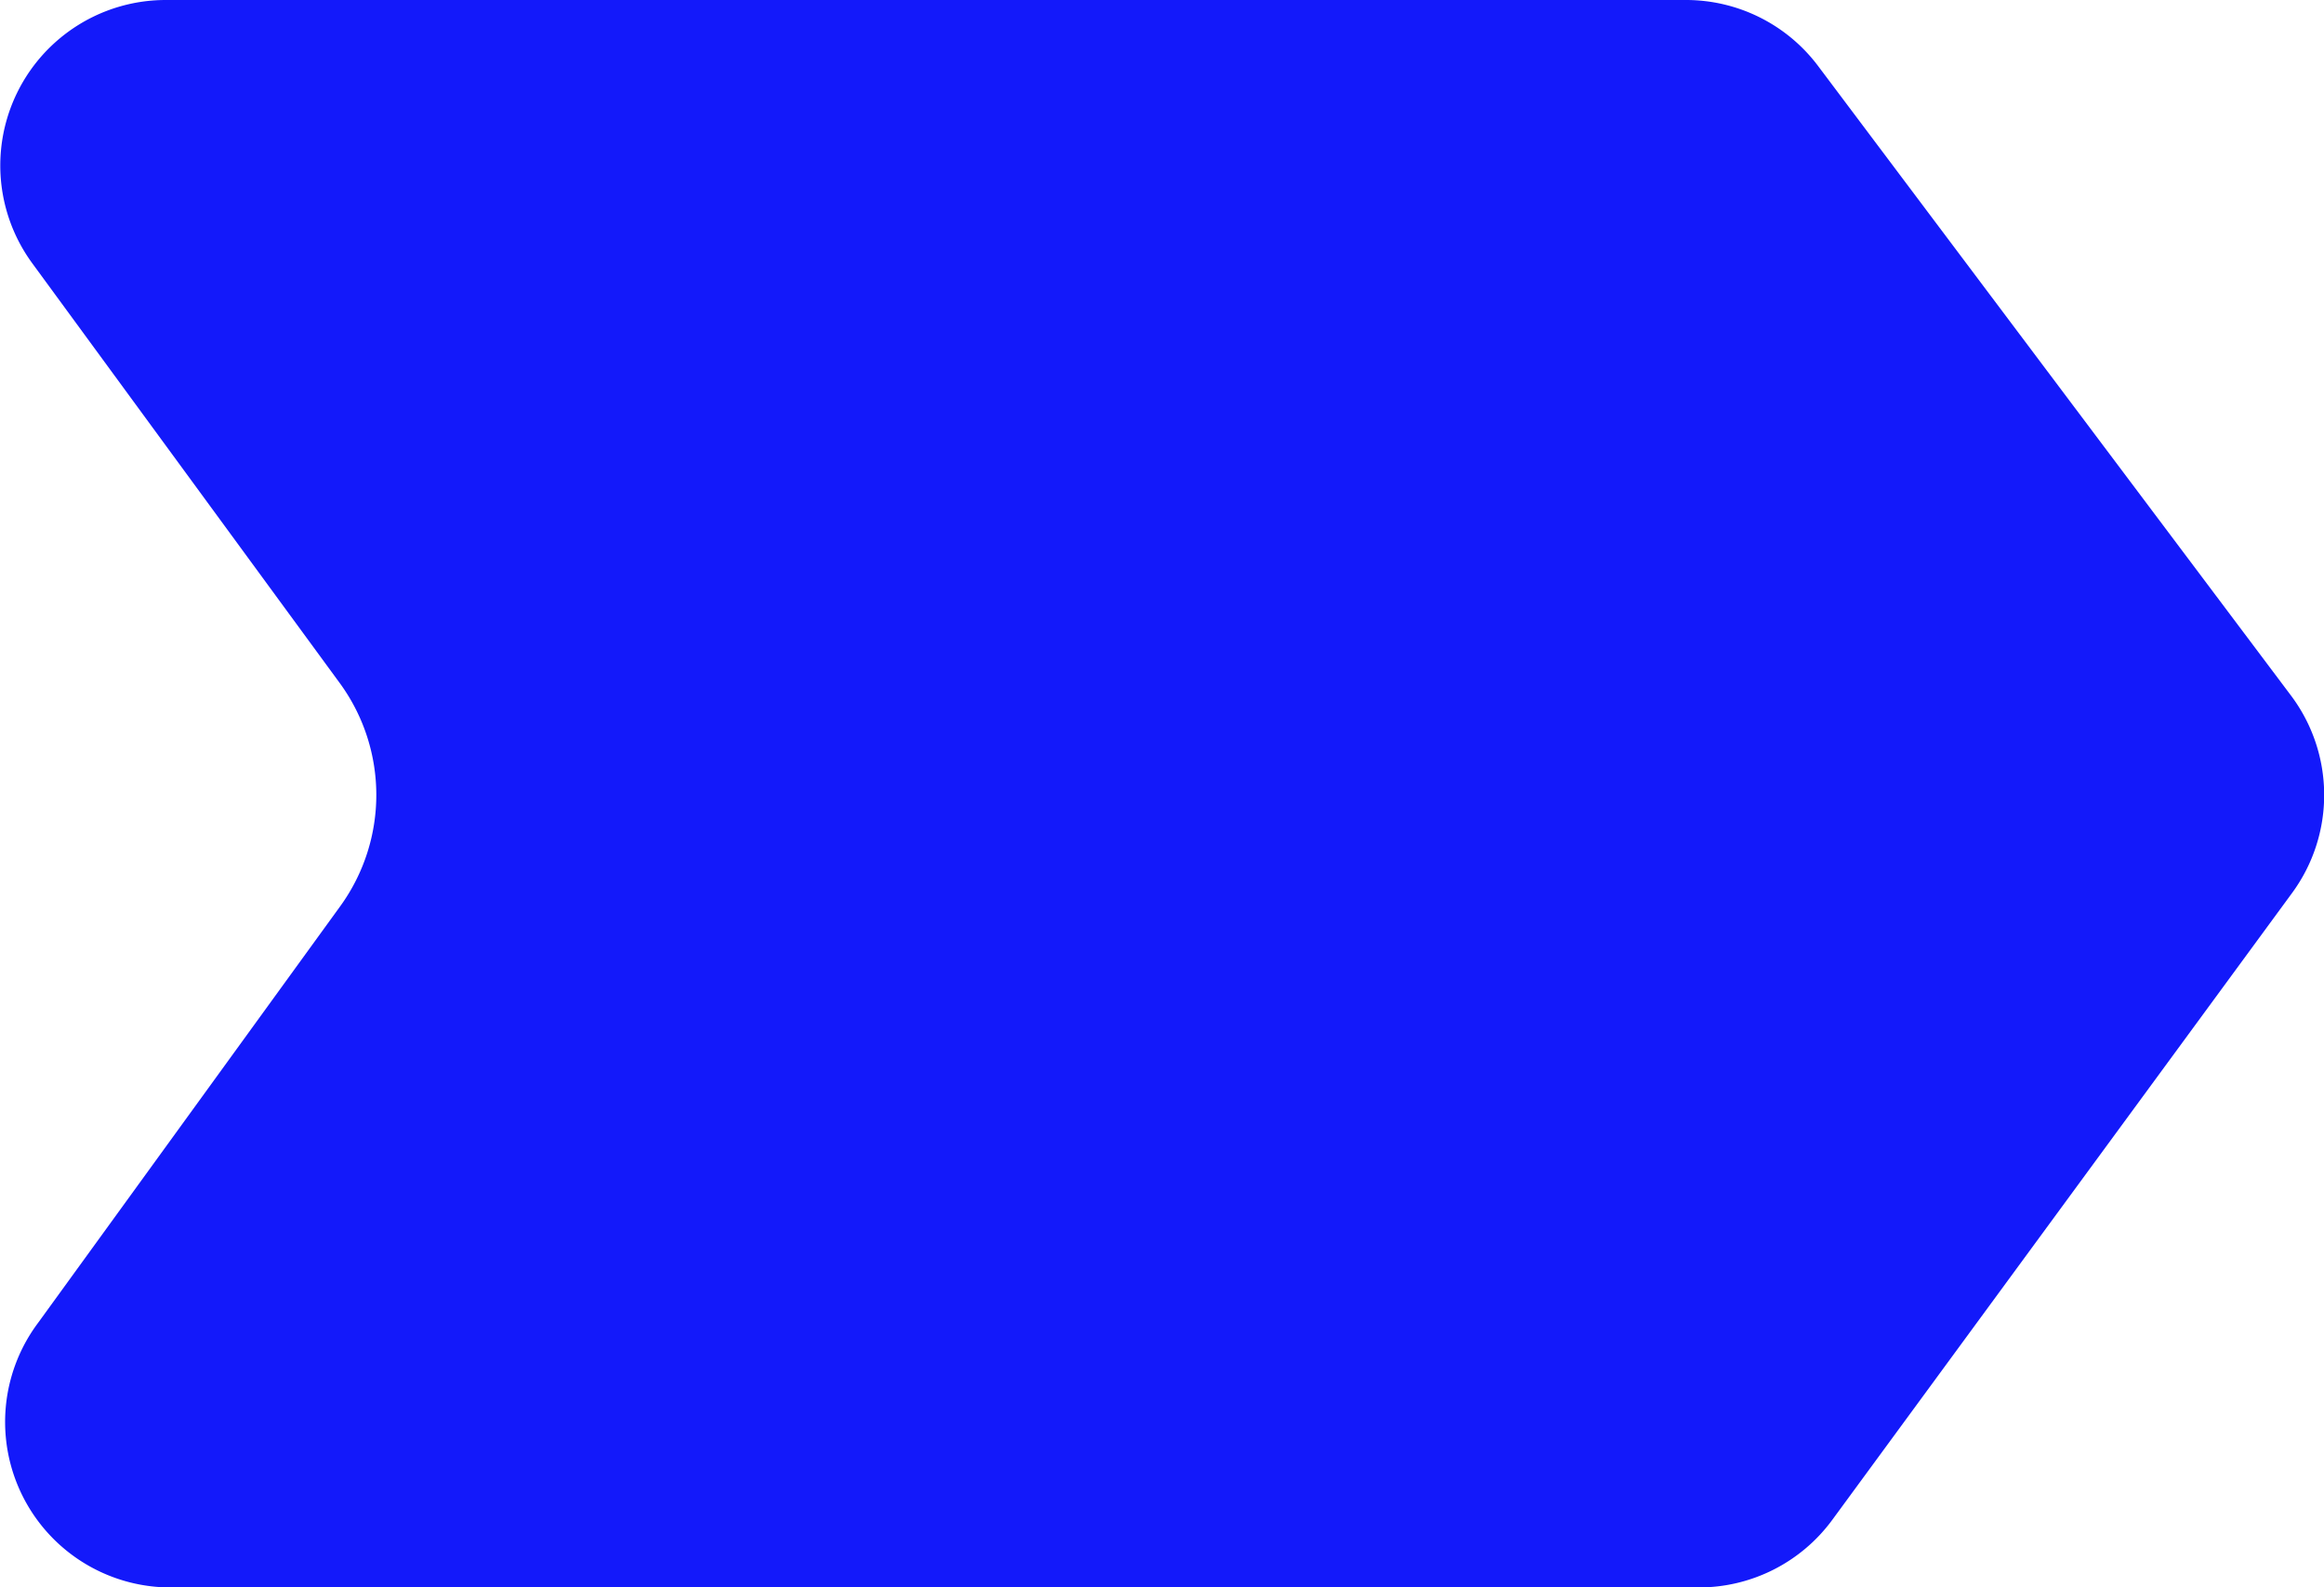 <svg xmlns="http://www.w3.org/2000/svg" viewBox="0 0 216.02 147.54"><defs><style>.cls-1{fill:#1319fa;}</style></defs><g id="Capa_2" data-name="Capa 2"><g id="Capa_1-2" data-name="Capa 1"><path class="cls-1" d="M212.94,64.63,169,6.14A15.36,15.36,0,0,0,156.69,0H15.41A15.38,15.38,0,0,0,3,24.47l28.57,39a17.62,17.62,0,0,1,.06,20.75L3.56,122.92a15.38,15.38,0,0,0,12.29,24.62H157.91a15.38,15.38,0,0,0,12.41-6.29L213.05,83A15.39,15.39,0,0,0,212.94,64.63Z"/></g></g></svg>